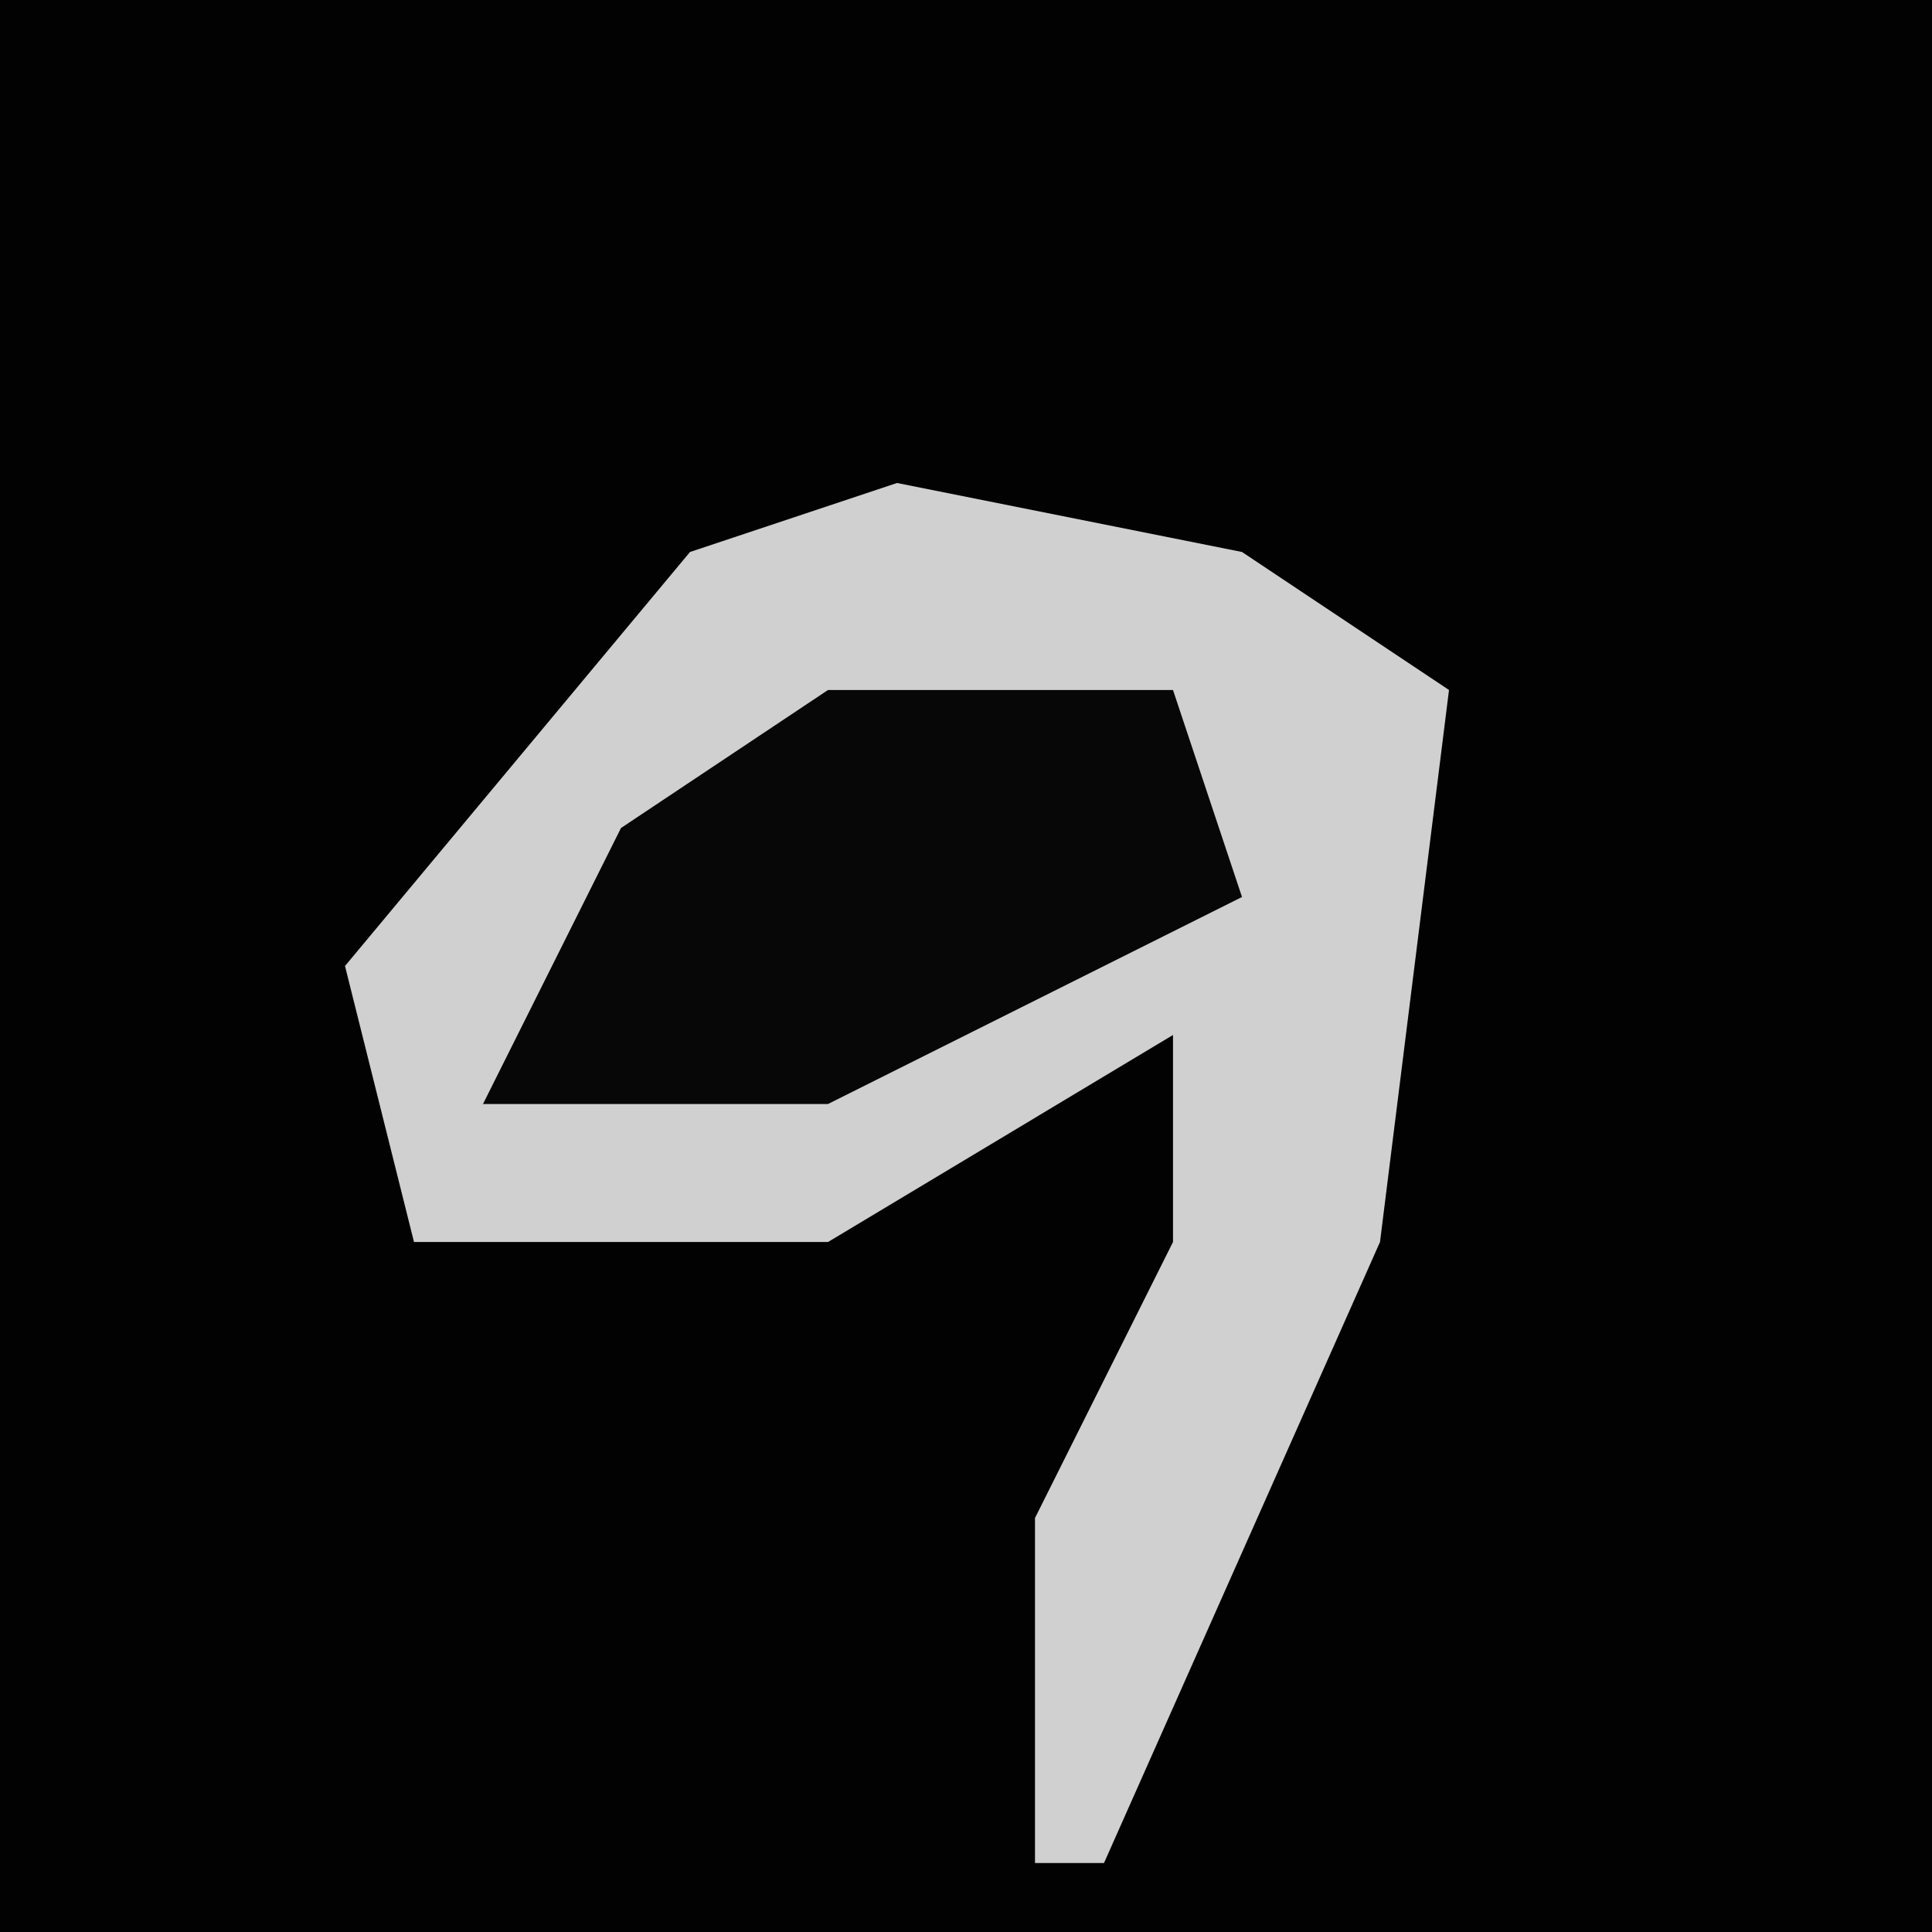 <?xml version="1.0" encoding="UTF-8"?>
<svg version="1.1" xmlns="http://www.w3.org/2000/svg" width="28" height="28">
<path d="M0,0 L28,0 L28,28 L0,28 Z " fill="#020202" transform="translate(0,0)"/>
<path d="M0,0 L5,1 L8,3 L7,11 L3,20 L2,20 L2,15 L4,11 L4,8 L-1,11 L-7,11 L-8,7 L-3,1 Z " fill="#D0D0D0" transform="translate(13,7)"/>
<path d="M0,0 L5,0 L6,3 L0,6 L-5,6 L-3,2 Z " fill="#070707" transform="translate(12,10)"/>
</svg>
